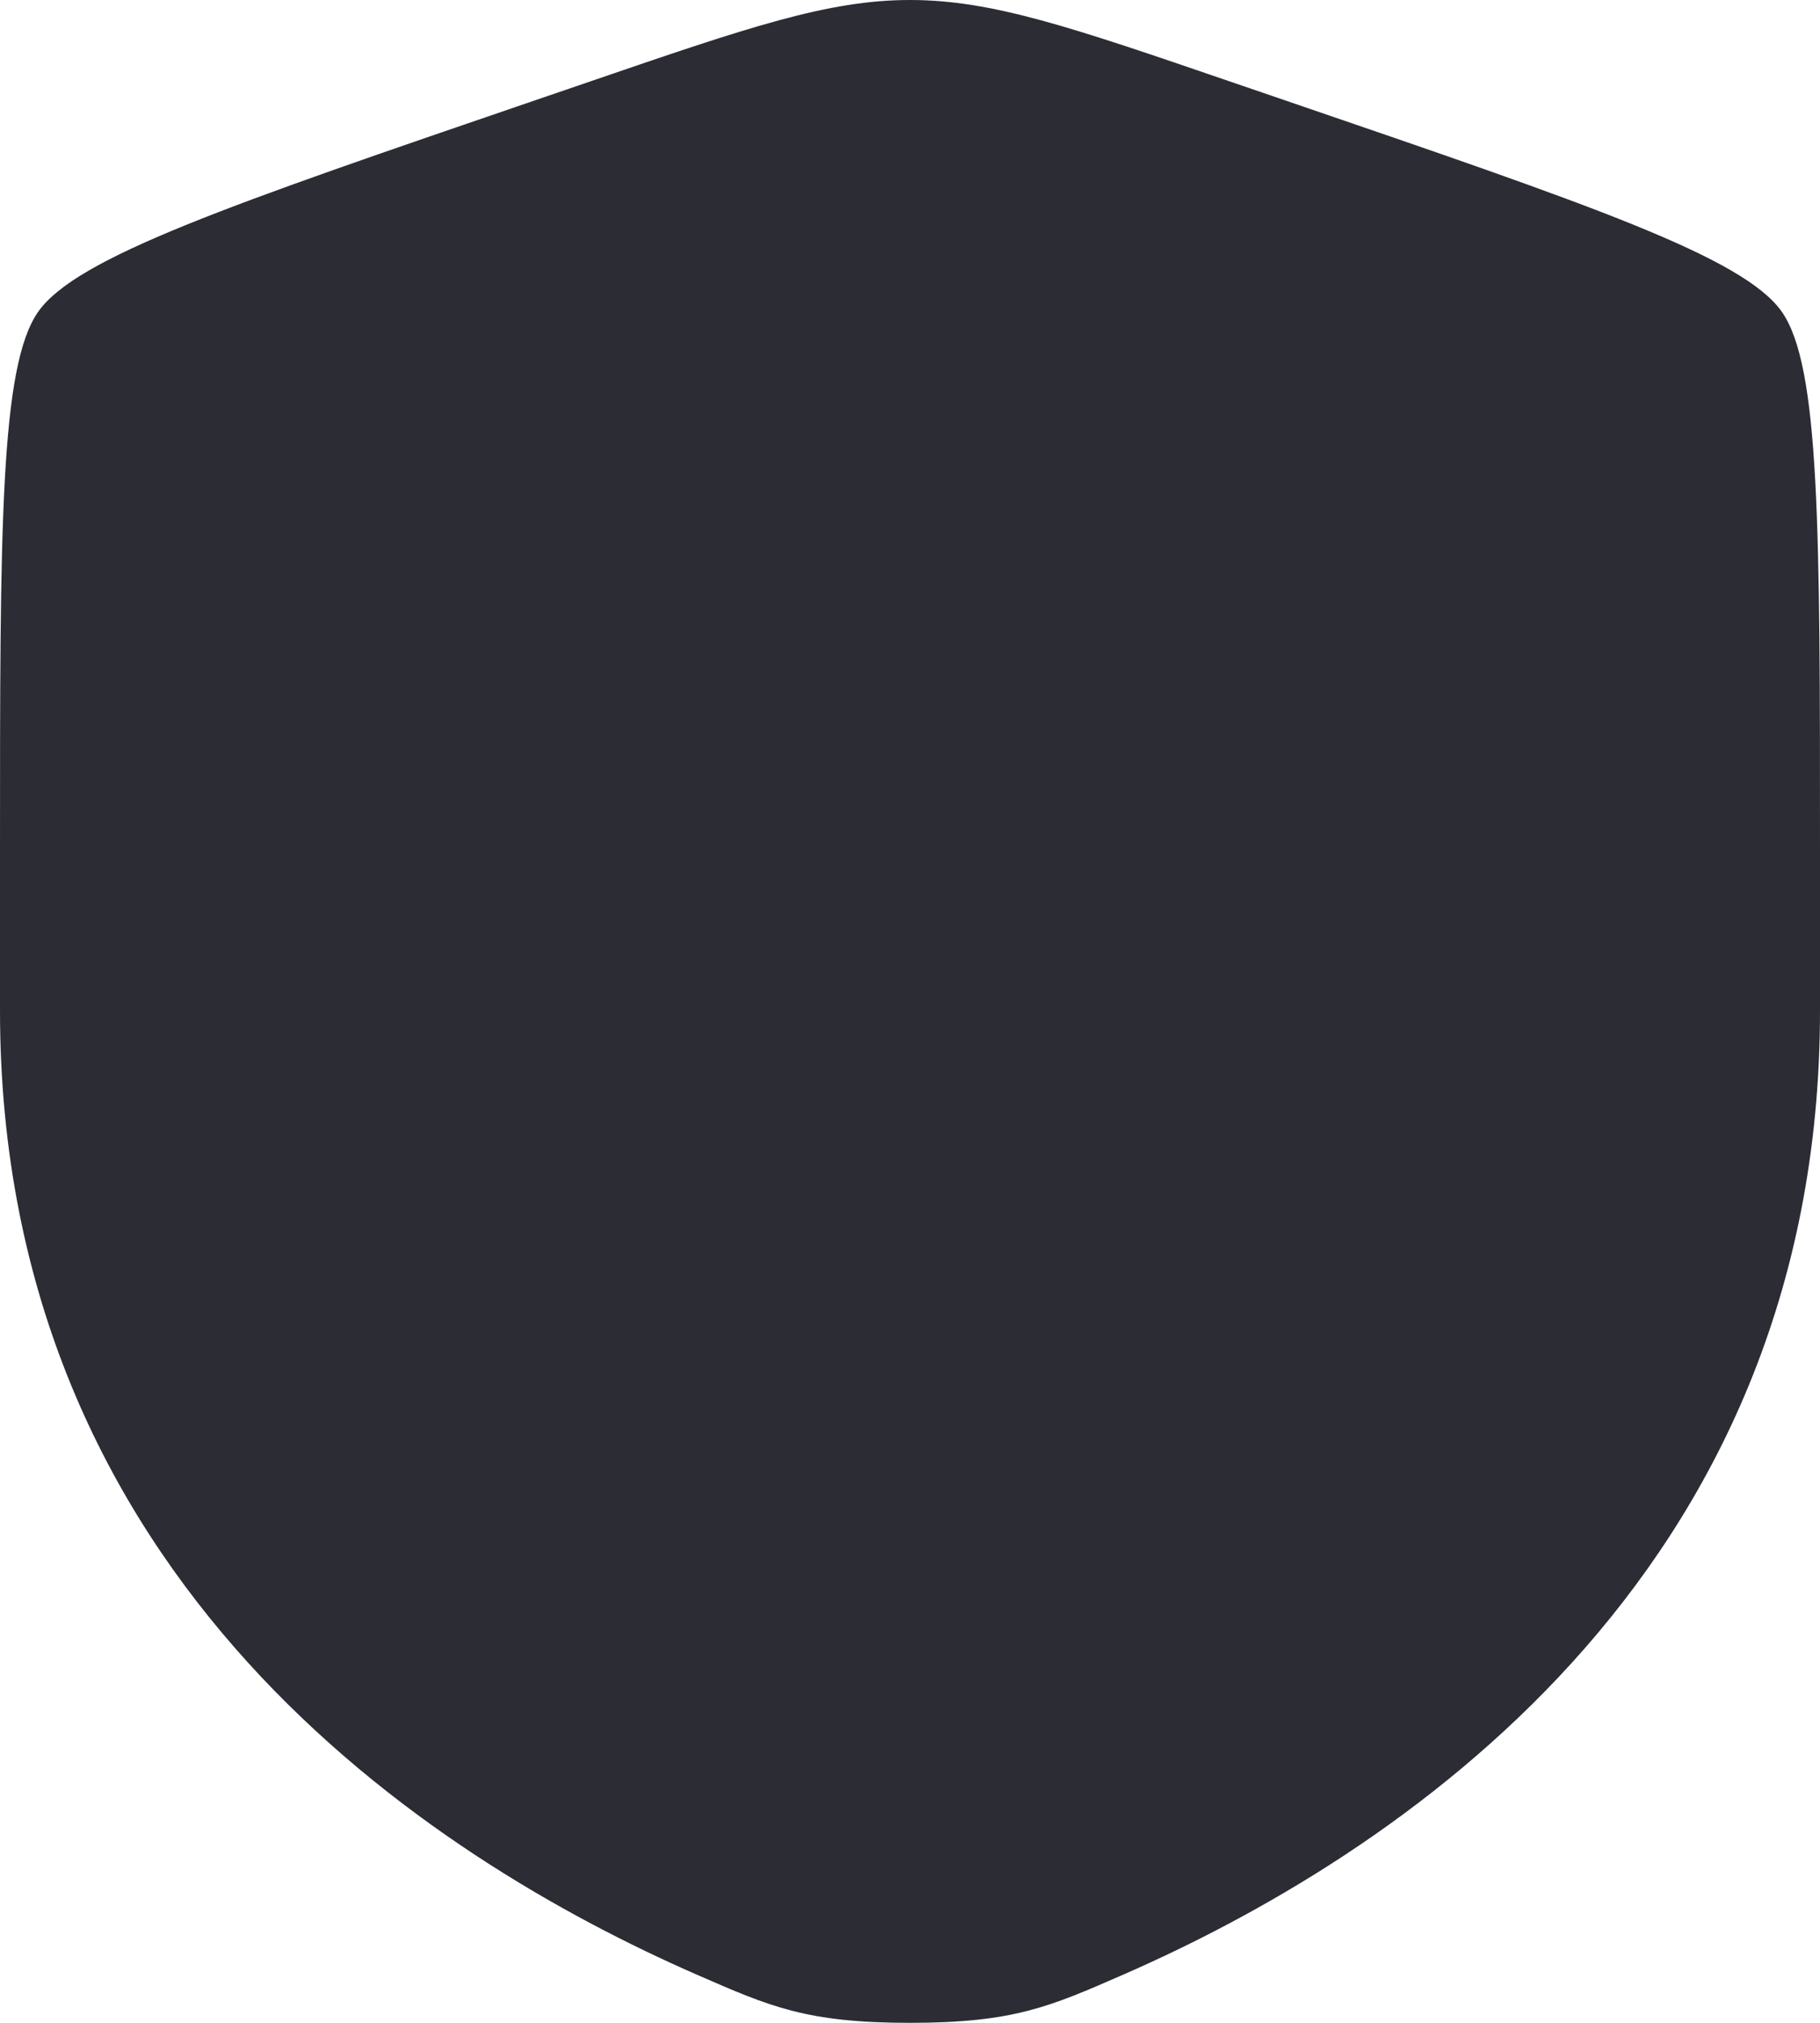 <svg width="18" height="20" viewBox="0 0 18 20" fill="none" xmlns="http://www.w3.org/2000/svg">
<path d="M0 8.417C0 5.219 0 3.62 0.378 3.082C0.755 2.545 2.258 2.03 5.265 1.001L5.838 0.805C7.405 0.268 8.189 0 9 0C9.811 0 10.595 0.268 12.162 0.805L12.735 1.001C15.742 2.03 17.245 2.545 17.622 3.082C18 3.62 18 5.219 18 8.417C18 8.9 18 9.423 18 9.991C18 15.629 13.761 18.366 11.101 19.527C10.38 19.842 10.019 20 9 20C7.981 20 7.62 19.842 6.899 19.527C4.239 18.366 0 15.629 0 9.991C0 9.423 0 8.9 0 8.417Z" fill="#2B2C34"/>
</svg>
